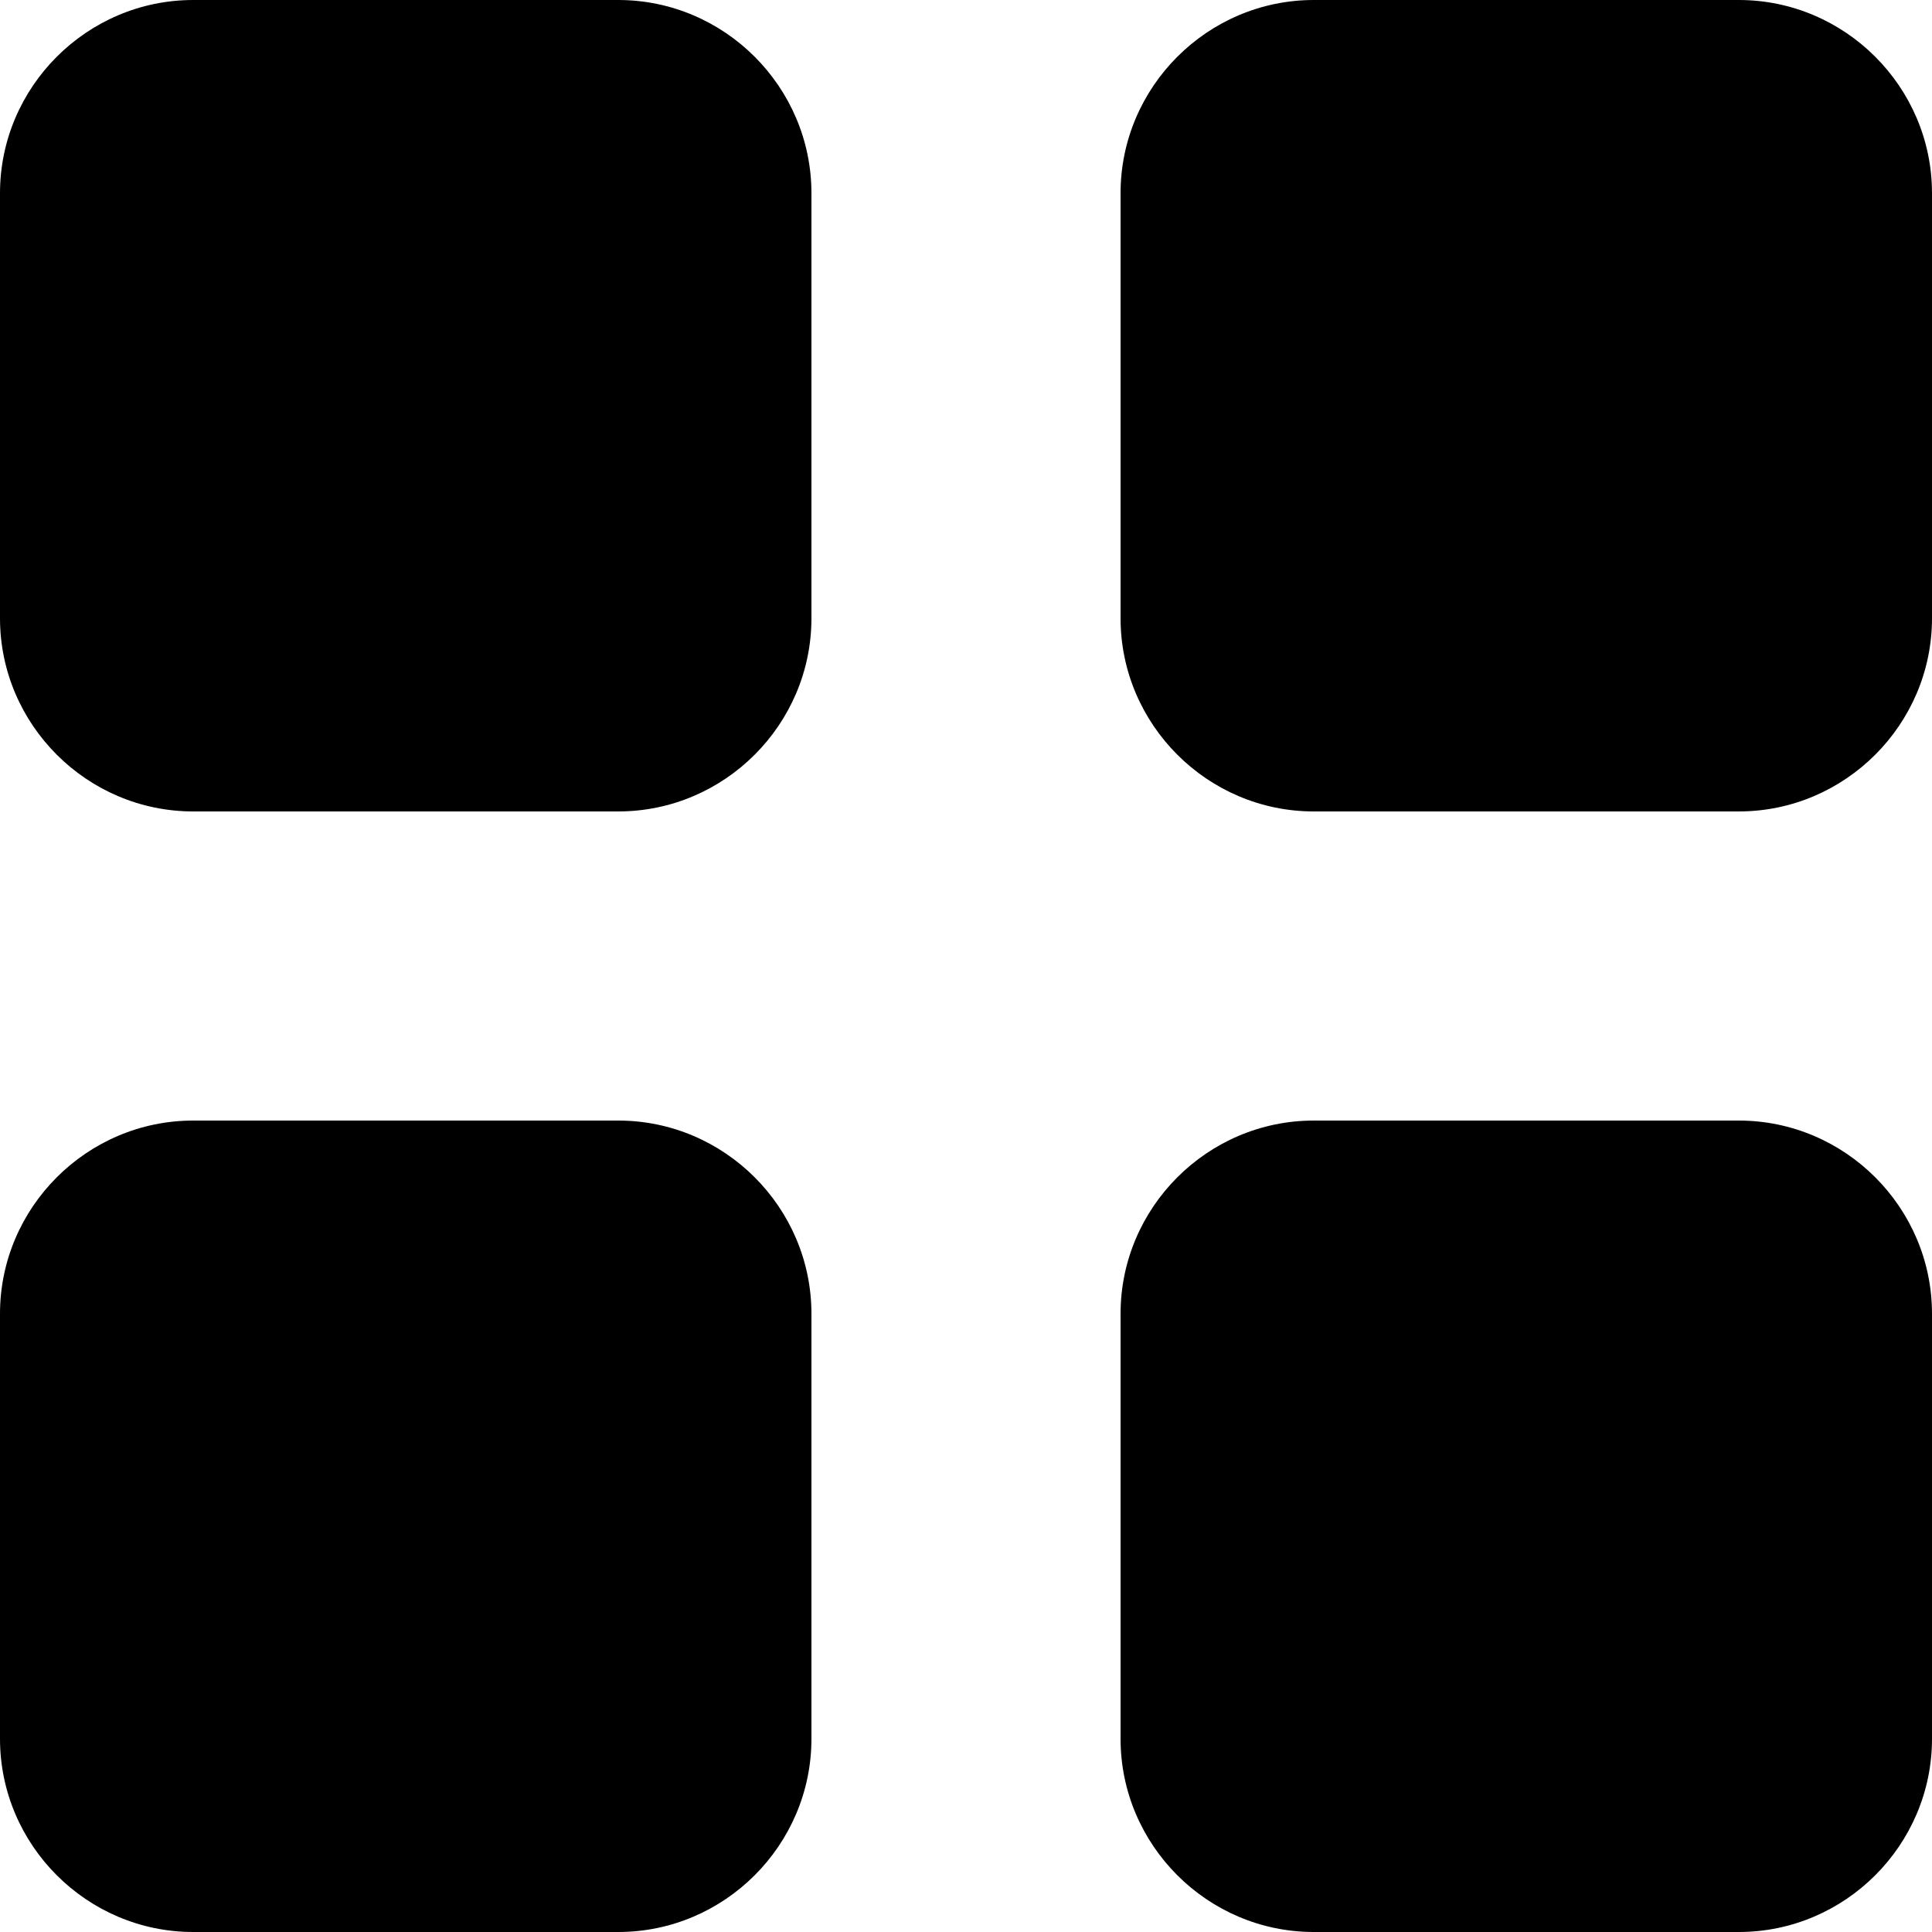 <svg version="1.1" xmlns="http://www.w3.org/2000/svg" xmlns:xlink="http://www.w3.org/1999/xlink" x="0px" y="0px"
	 viewBox="0 0 20 20" style="enable-background:new 0 0 20 20;" xml:space="preserve">
<path d="M6.4,8.4H2c-1.1,0-2-0.9-2-2V2c0-1.1,0.9-2,2-2h4.4c1.1,0,2,0.9,2,2v4.4C8.4,7.5,7.5,8.4,6.4,8.4z M6.4,20H2
	c-1.1,0-2-0.9-2-2v-4.4c0-1.1,0.9-2,2-2h4.4c1.1,0,2,0.9,2,2V18C8.4,19.1,7.5,20,6.4,20z M18,20h-4.4c-1.1,0-2-0.9-2-2v-4.4
	c0-1.1,0.9-2,2-2H18c1.1,0,2,0.9,2,2V18C20,19.1,19.1,20,18,20z M18,8.4h-4.4c-1.1,0-2-0.9-2-2V2c0-1.1,0.9-2,2-2H18
	c1.1,0,2,0.9,2,2v4.4C20,7.5,19.1,8.4,18,8.4z"/>
</svg>
